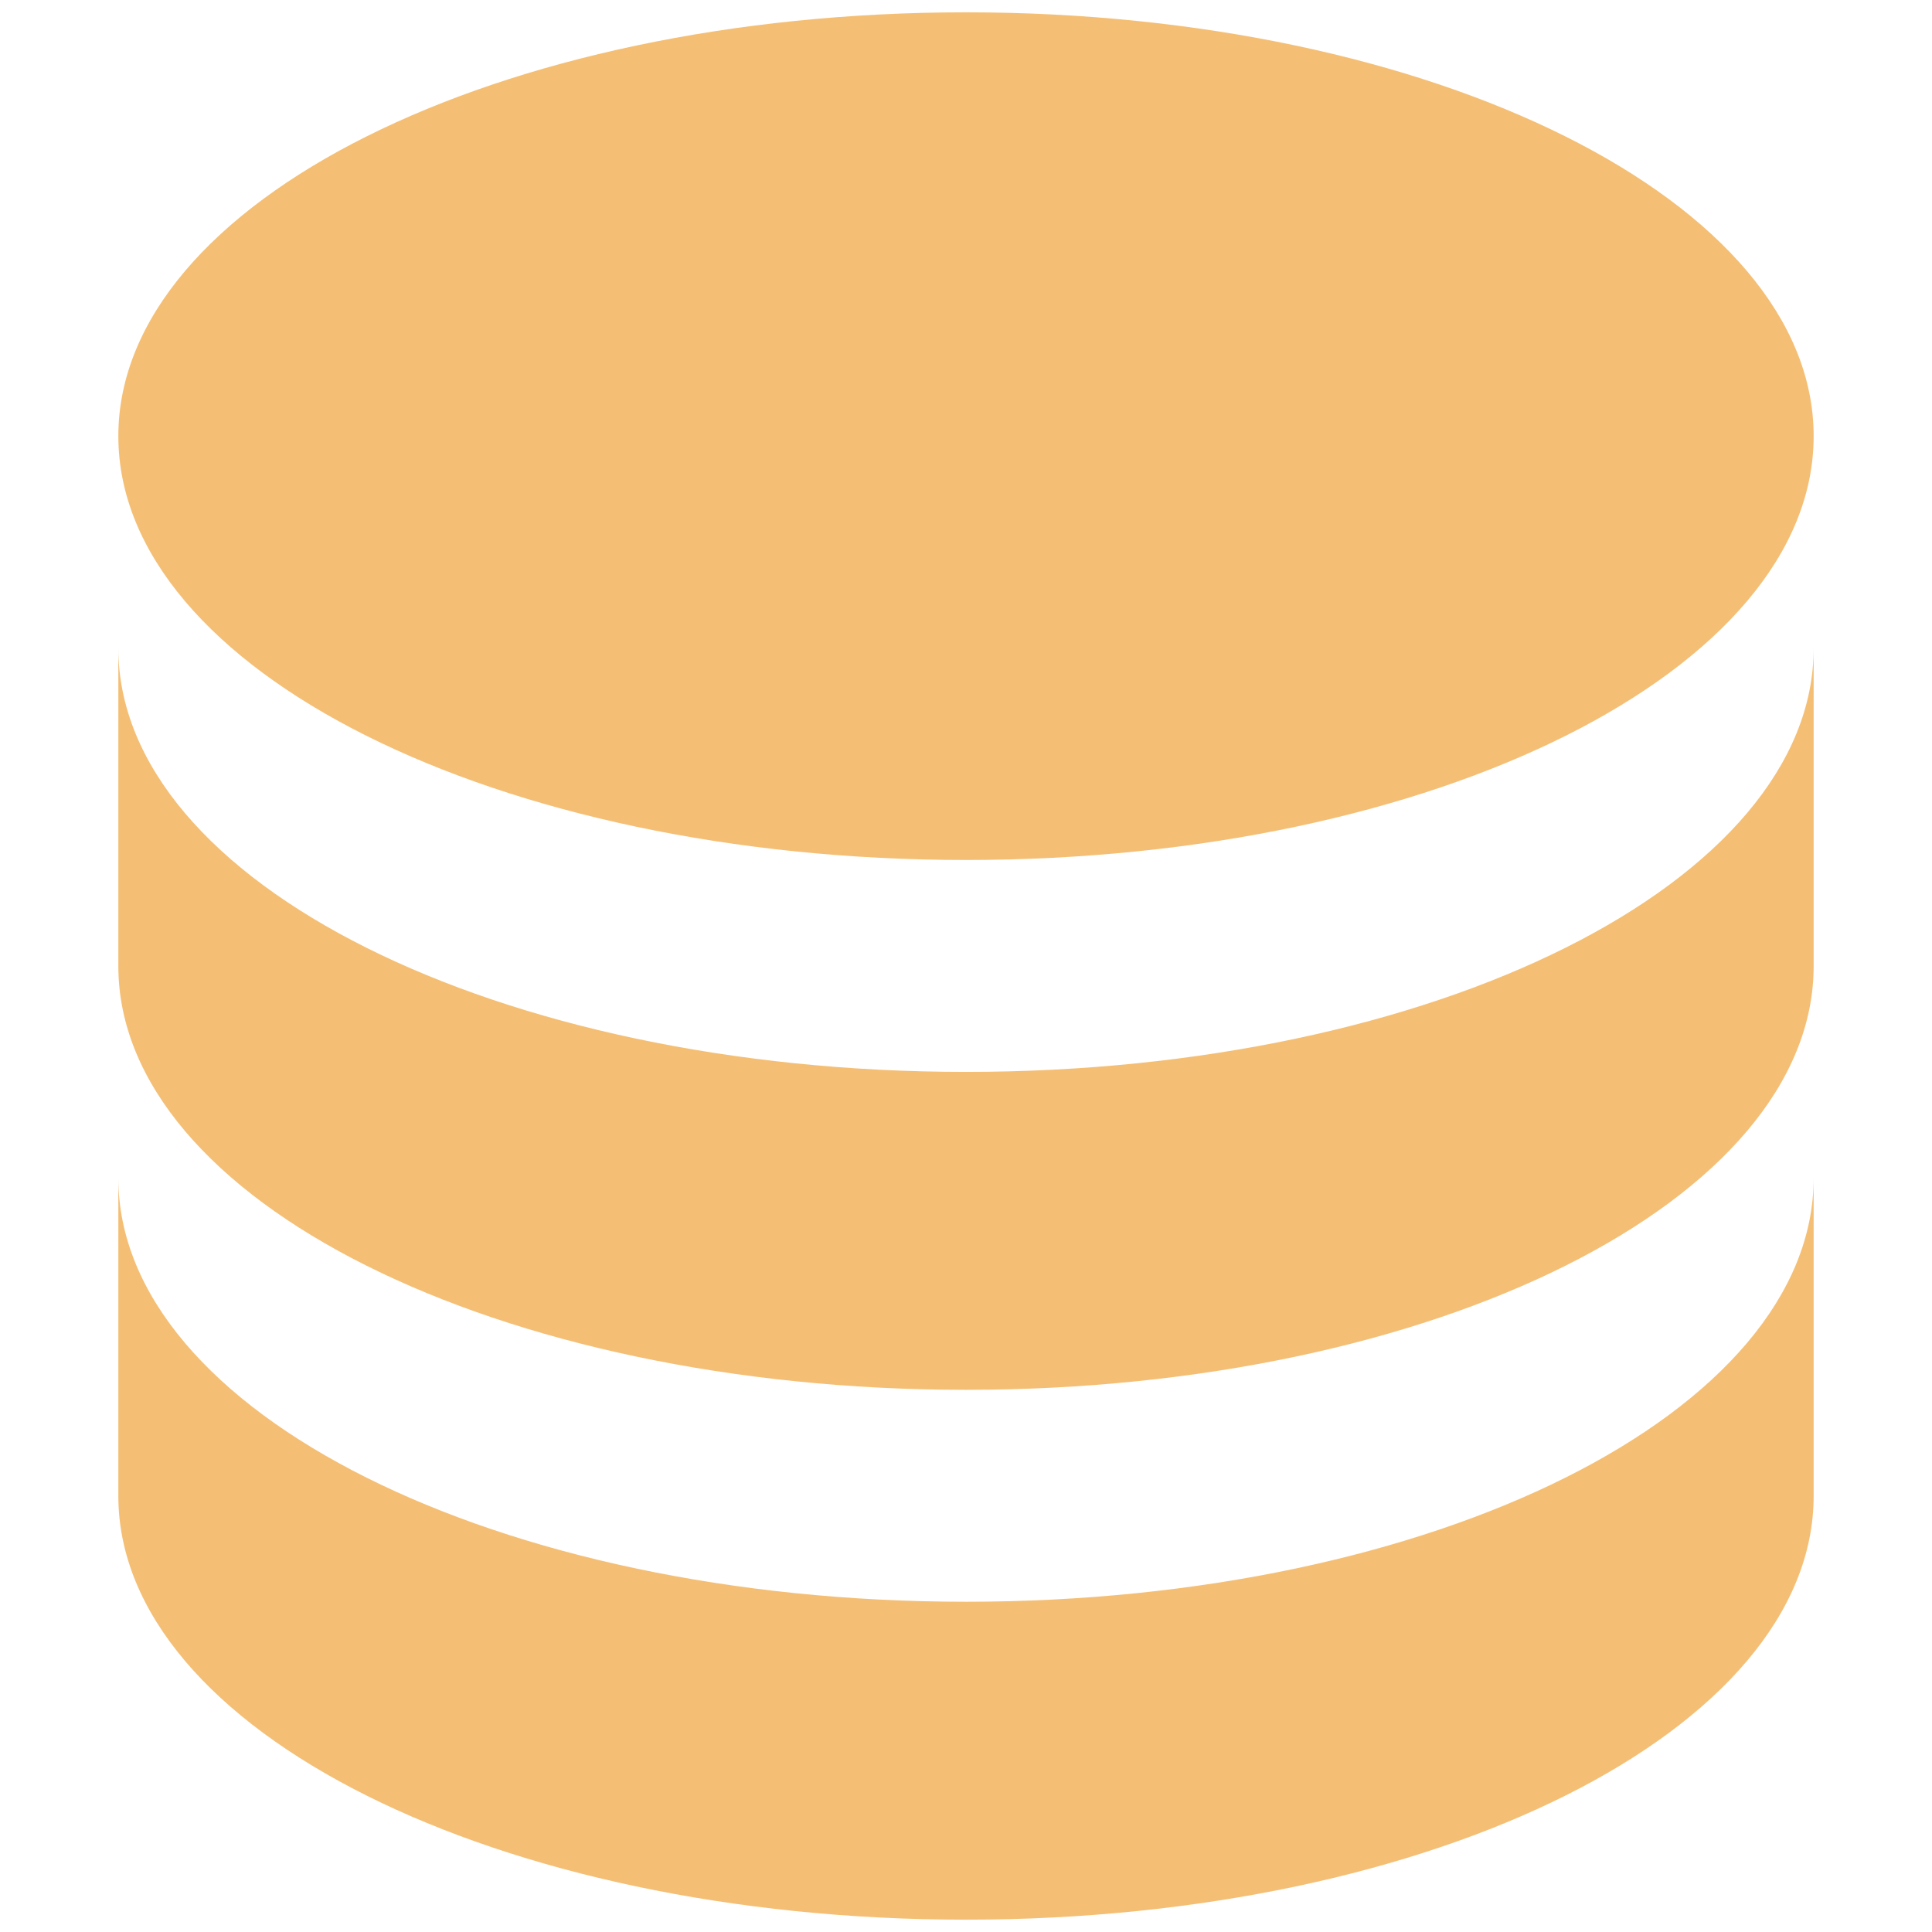 <!--
  Derived from vsc-material-theme-icons
  Licensed under Apache License 2.0
  http://www.apache.org/licenses/LICENSE-2.0

  Modified under GPLv3
-->
<svg viewBox="0 0 16 16" xmlns="http://www.w3.org/2000/svg">
  <path
    d="m 8,0.102 c -3.879,0 -7.02,1.571 -7.02,3.51 0,1.939 3.142,3.51 7.02,3.51 3.879,0 7.02,-1.571 7.02,-3.51 0,-1.939 -3.142,-3.51 -7.02,-3.51 M 0.98,5.367 v 2.633 c 0,1.939 3.142,3.51 7.02,3.51 3.879,0 7.02,-1.571 7.02,-3.51 V 5.367 c 0,1.939 -3.142,3.51 -7.02,3.51 -3.879,0 -7.02,-1.571 -7.02,-3.51 m 0,4.388 v 2.633 c 0,1.939 3.142,3.51 7.02,3.51 3.879,0 7.02,-1.571 7.02,-3.51 V 9.755 c 0,1.939 -3.142,3.51 -7.02,3.51 -3.879,0 -7.02,-1.571 -7.02,-3.51 z"
    fill="#f4bf75"
  />
</svg>
